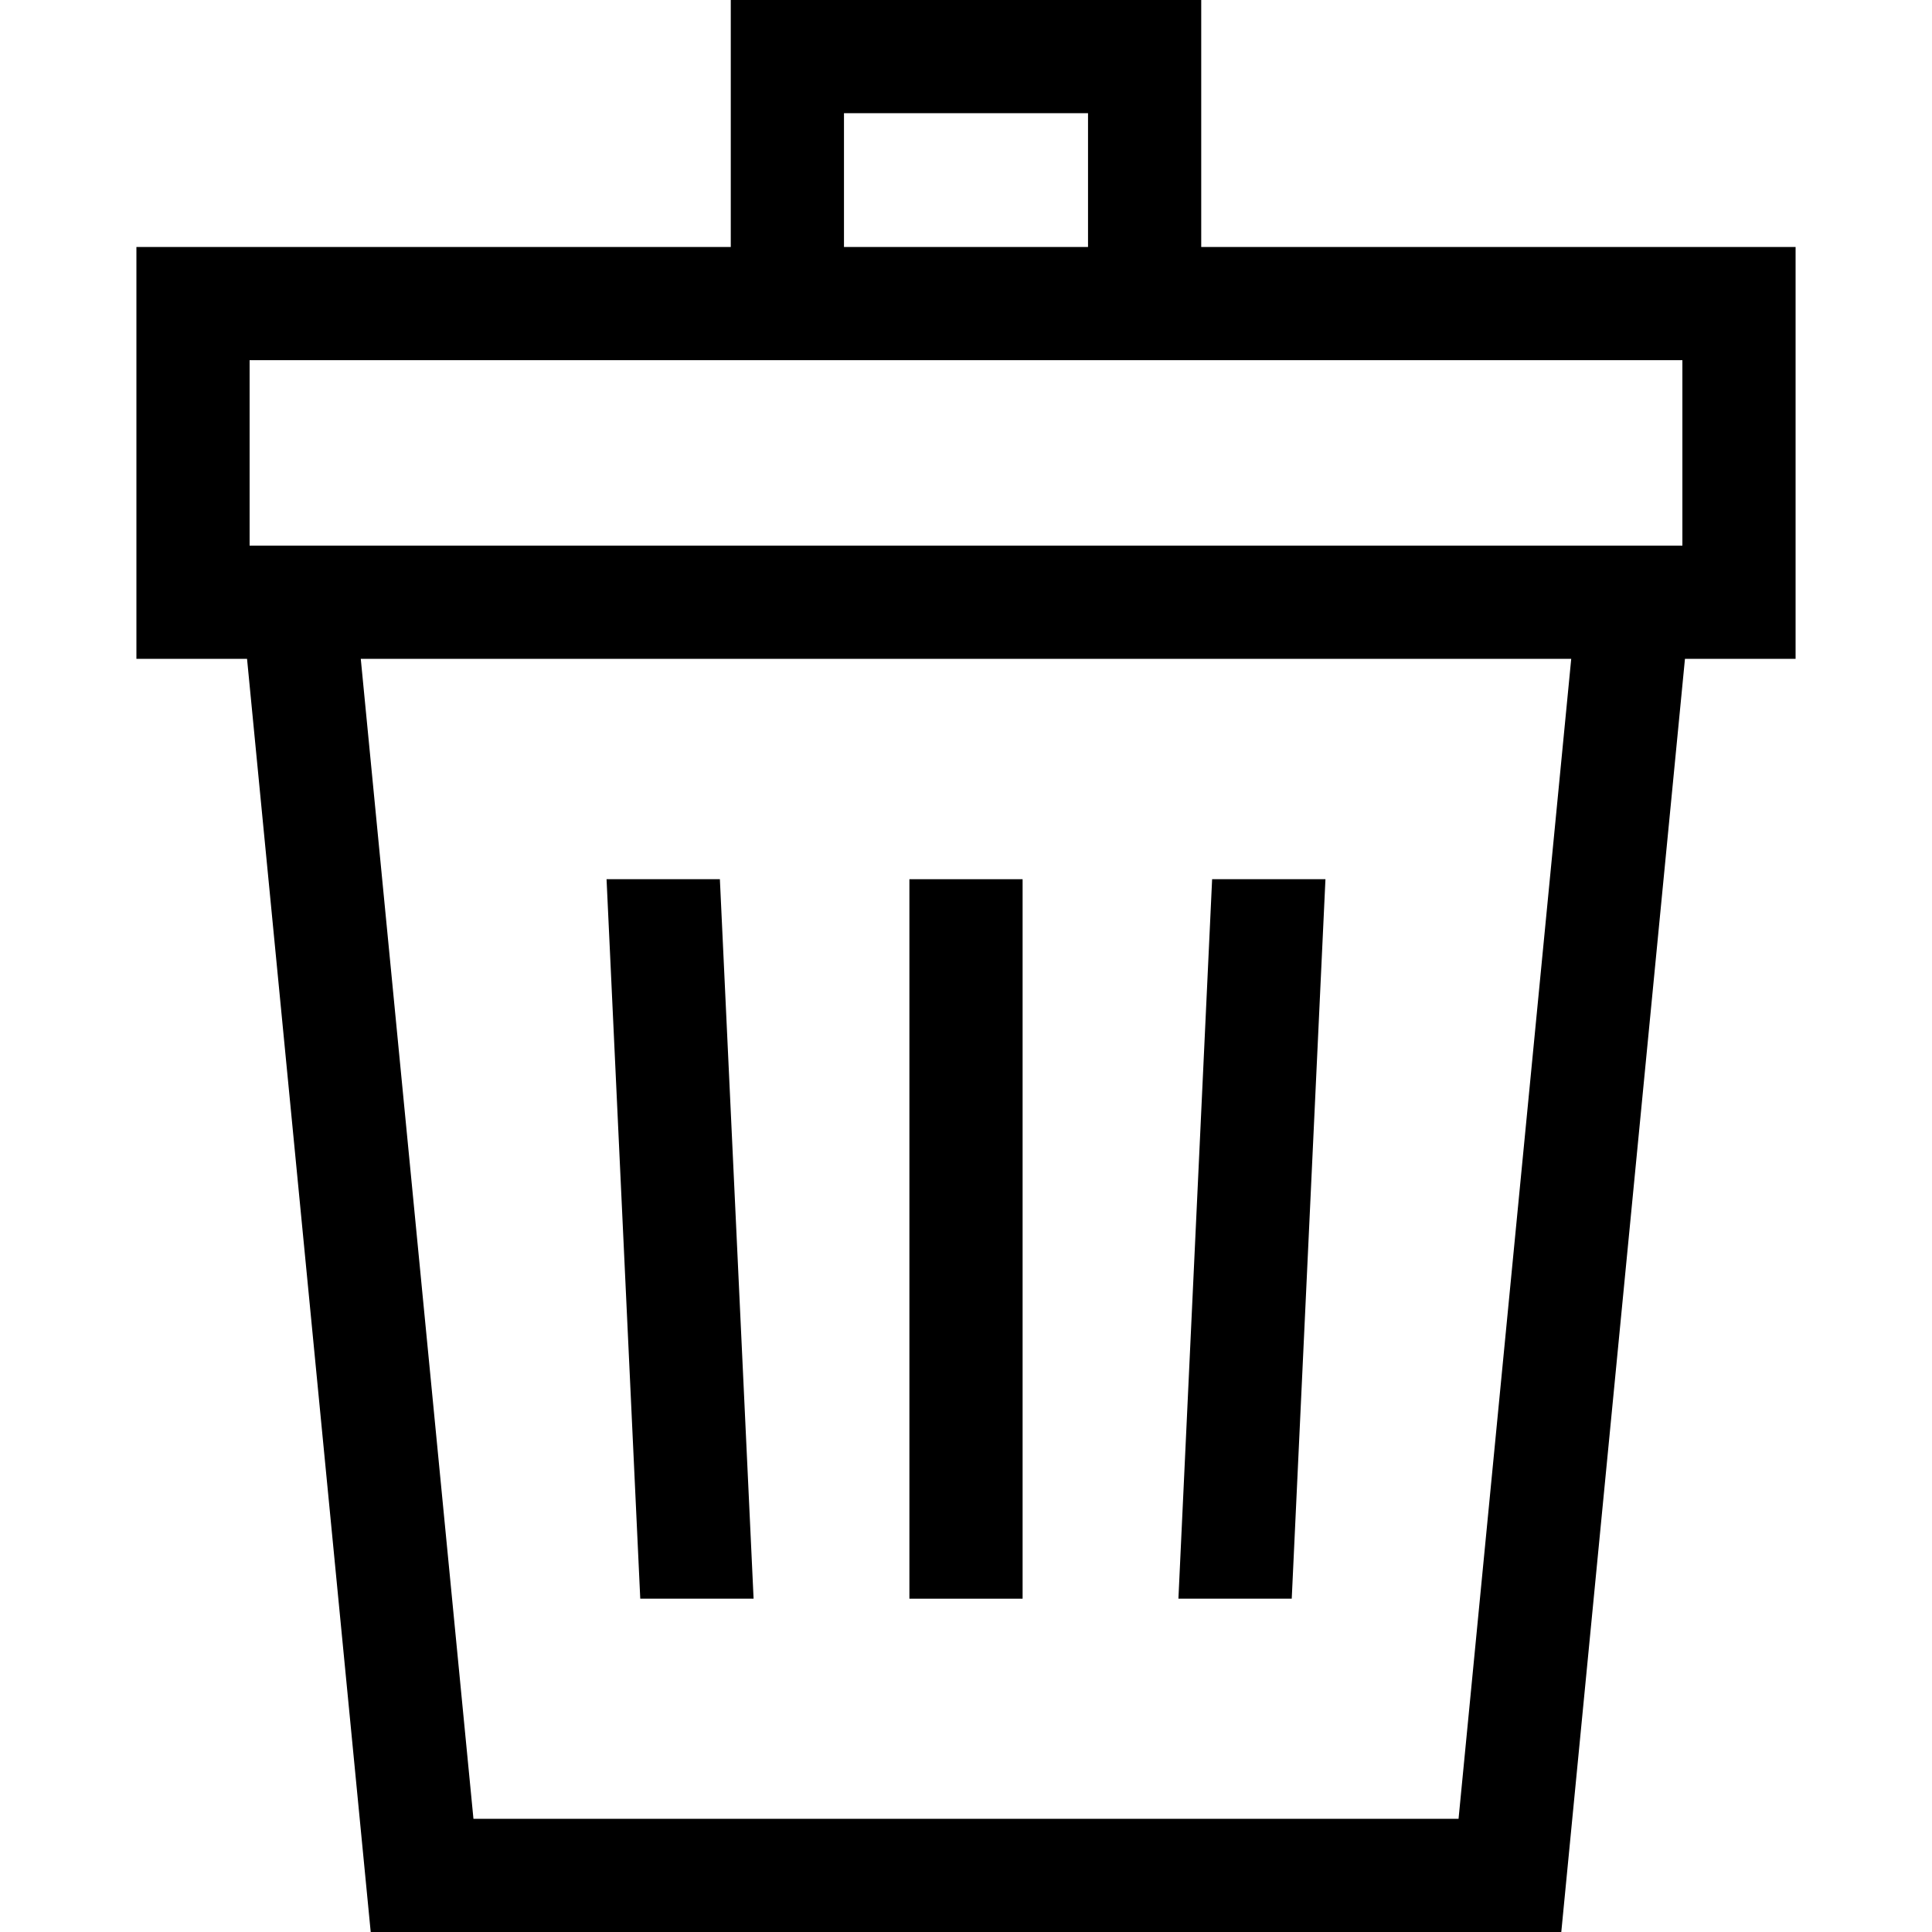 <?xml version="1.0" encoding="iso-8859-1"?>
<!-- Generator: Adobe Illustrator 19.0.0, SVG Export Plug-In . SVG Version: 6.00 Build 0)  -->
<svg version="1.1" id="Capa_1" xmlns="http://www.w3.org/2000/svg" xmlns:xlink="http://www.w3.org/1999/xlink" x="0px" y="0px"
	 viewBox="0 0 512 512" style="enable-background:new 0 0 512 512;" xml:space="preserve">
<g>
	<g>
		<path d="M318.337,0H193.663v65.453H36.15V174.6h29.318L98.242,512h315.516l32.774-337.4h29.318V65.453H318.337V0z M223.663,30
			h64.674v35.453h-64.674V30z M386.531,482H125.469l-29.86-307.4H416.39L386.531,482z M445.85,95.453V144.6H66.15V95.453H445.85z"/>
	</g>
</g>
<g>
	<g>
		<rect x="241" y="233" width="30" height="190.67"/>
	</g>
</g>
<g>
	<g>
		<polygon points="321.225,233 312.291,423.667 342.323,423.667 351.258,233 		"/>
	</g>
</g>
<g>
	<g>
		<polygon points="190.775,233 160.742,233 169.676,423.667 199.709,423.667 		"/>
	</g>
</g>
<g>
</g>
<g>
</g>
<g>
</g>
<g>
</g>
<g>
</g>
<g>
</g>
<g>
</g>
<g>
</g>
<g>
</g>
<g>
</g>
<g>
</g>
<g>
</g>
<g>
</g>
<g>
</g>
<g>
</g>
</svg>
